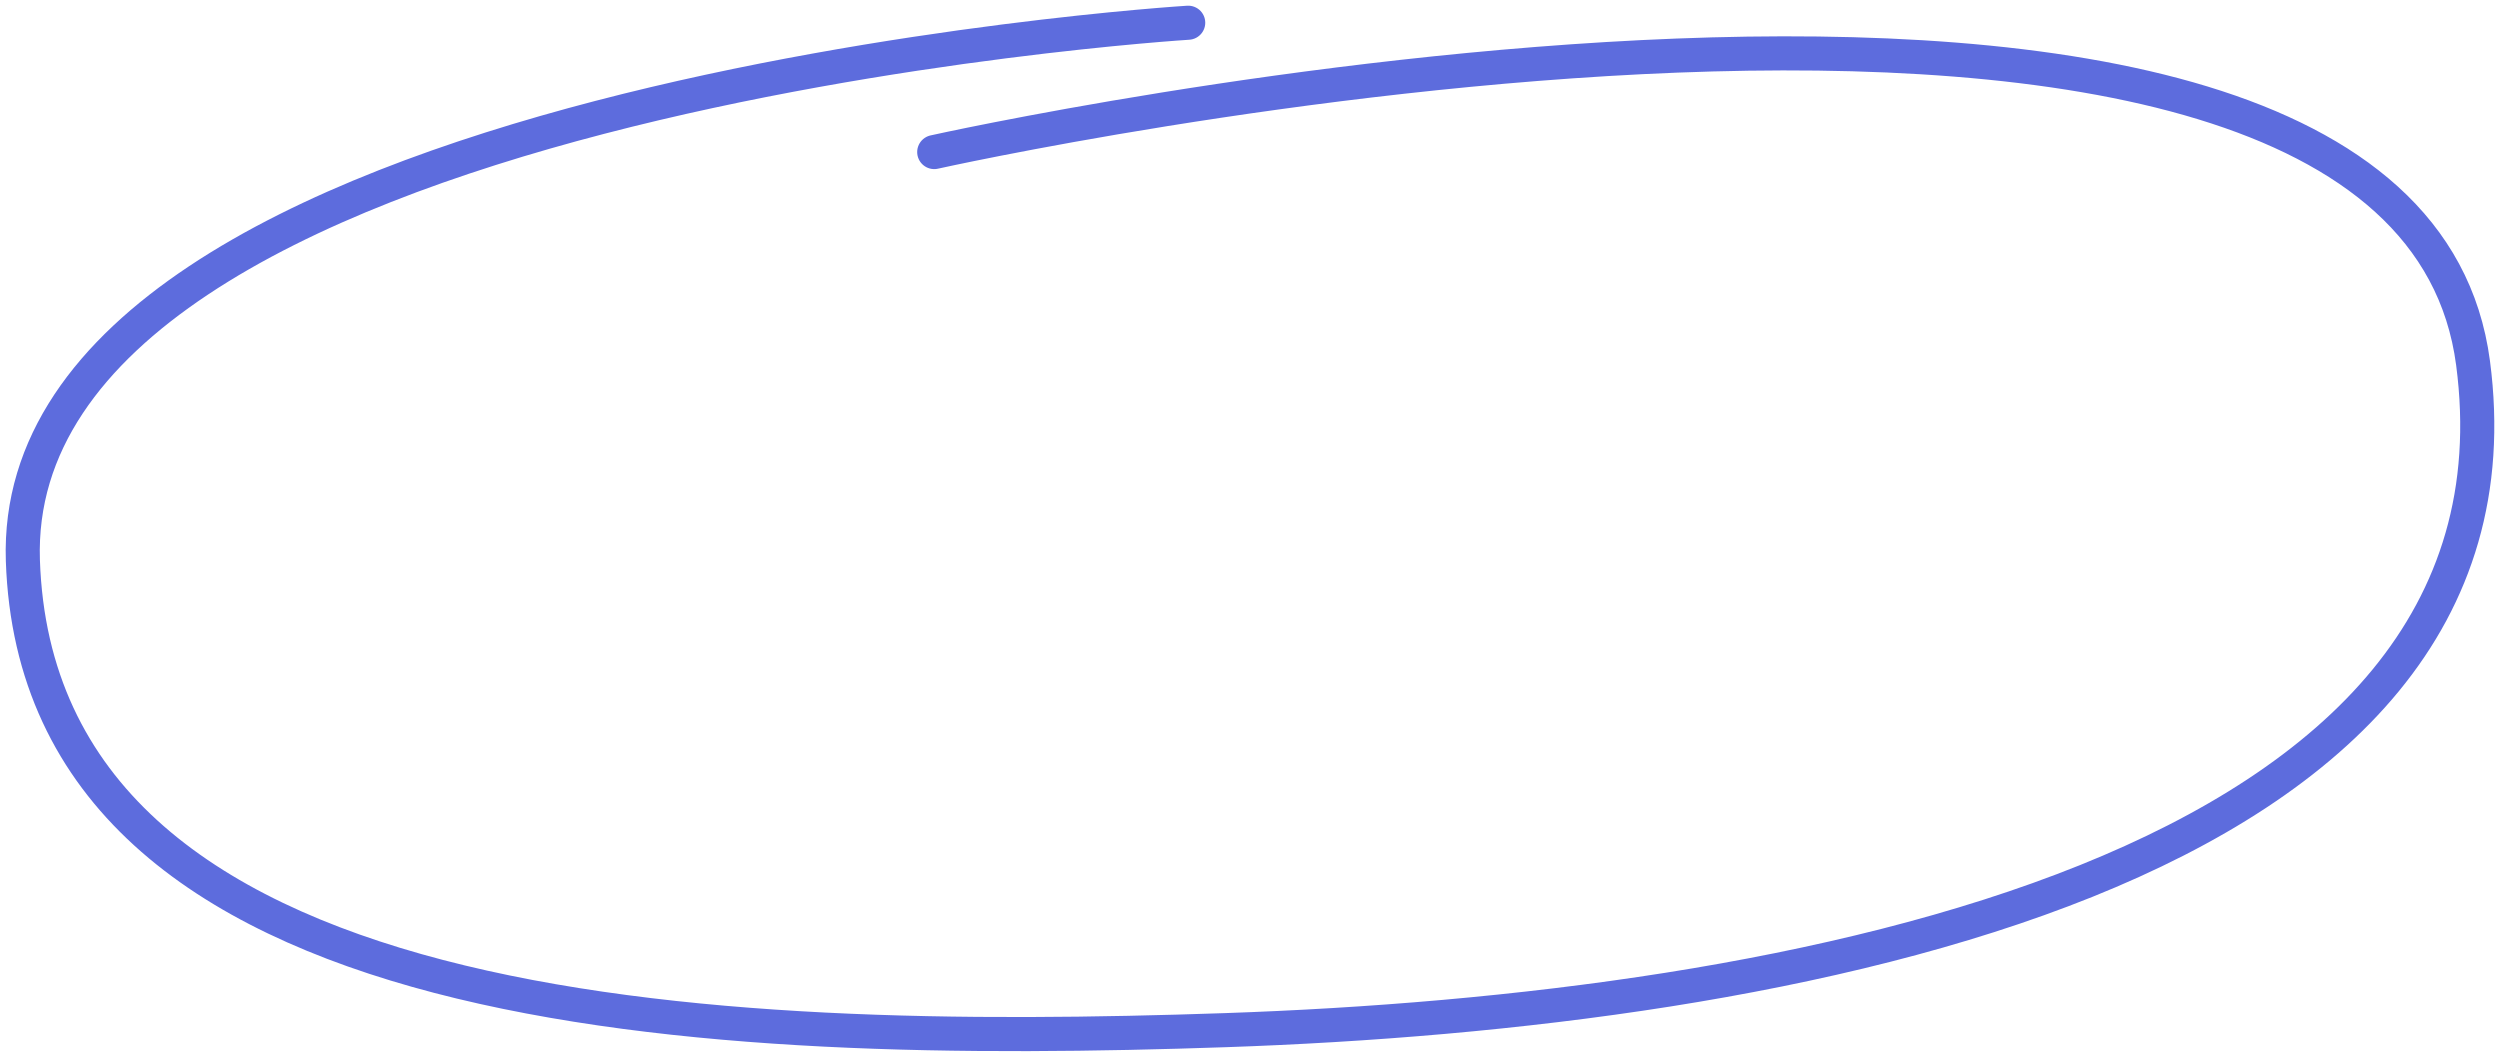 <svg width="220" height="93" viewBox="0 0 220 93" fill="none" xmlns="http://www.w3.org/2000/svg">
<path d="M104.562 2C104.562 2 0.662 8.435 2.013 49.321C3.366 90.278 62.913 92.193 107.849 90.653C157.523 88.95 223.539 76.924 217.629 31.95C211.401 -15.449 82.212 13.381 82.212 13.381" stroke="#5D6CDD" stroke-width="3" stroke-linecap="round"/>
</svg>
